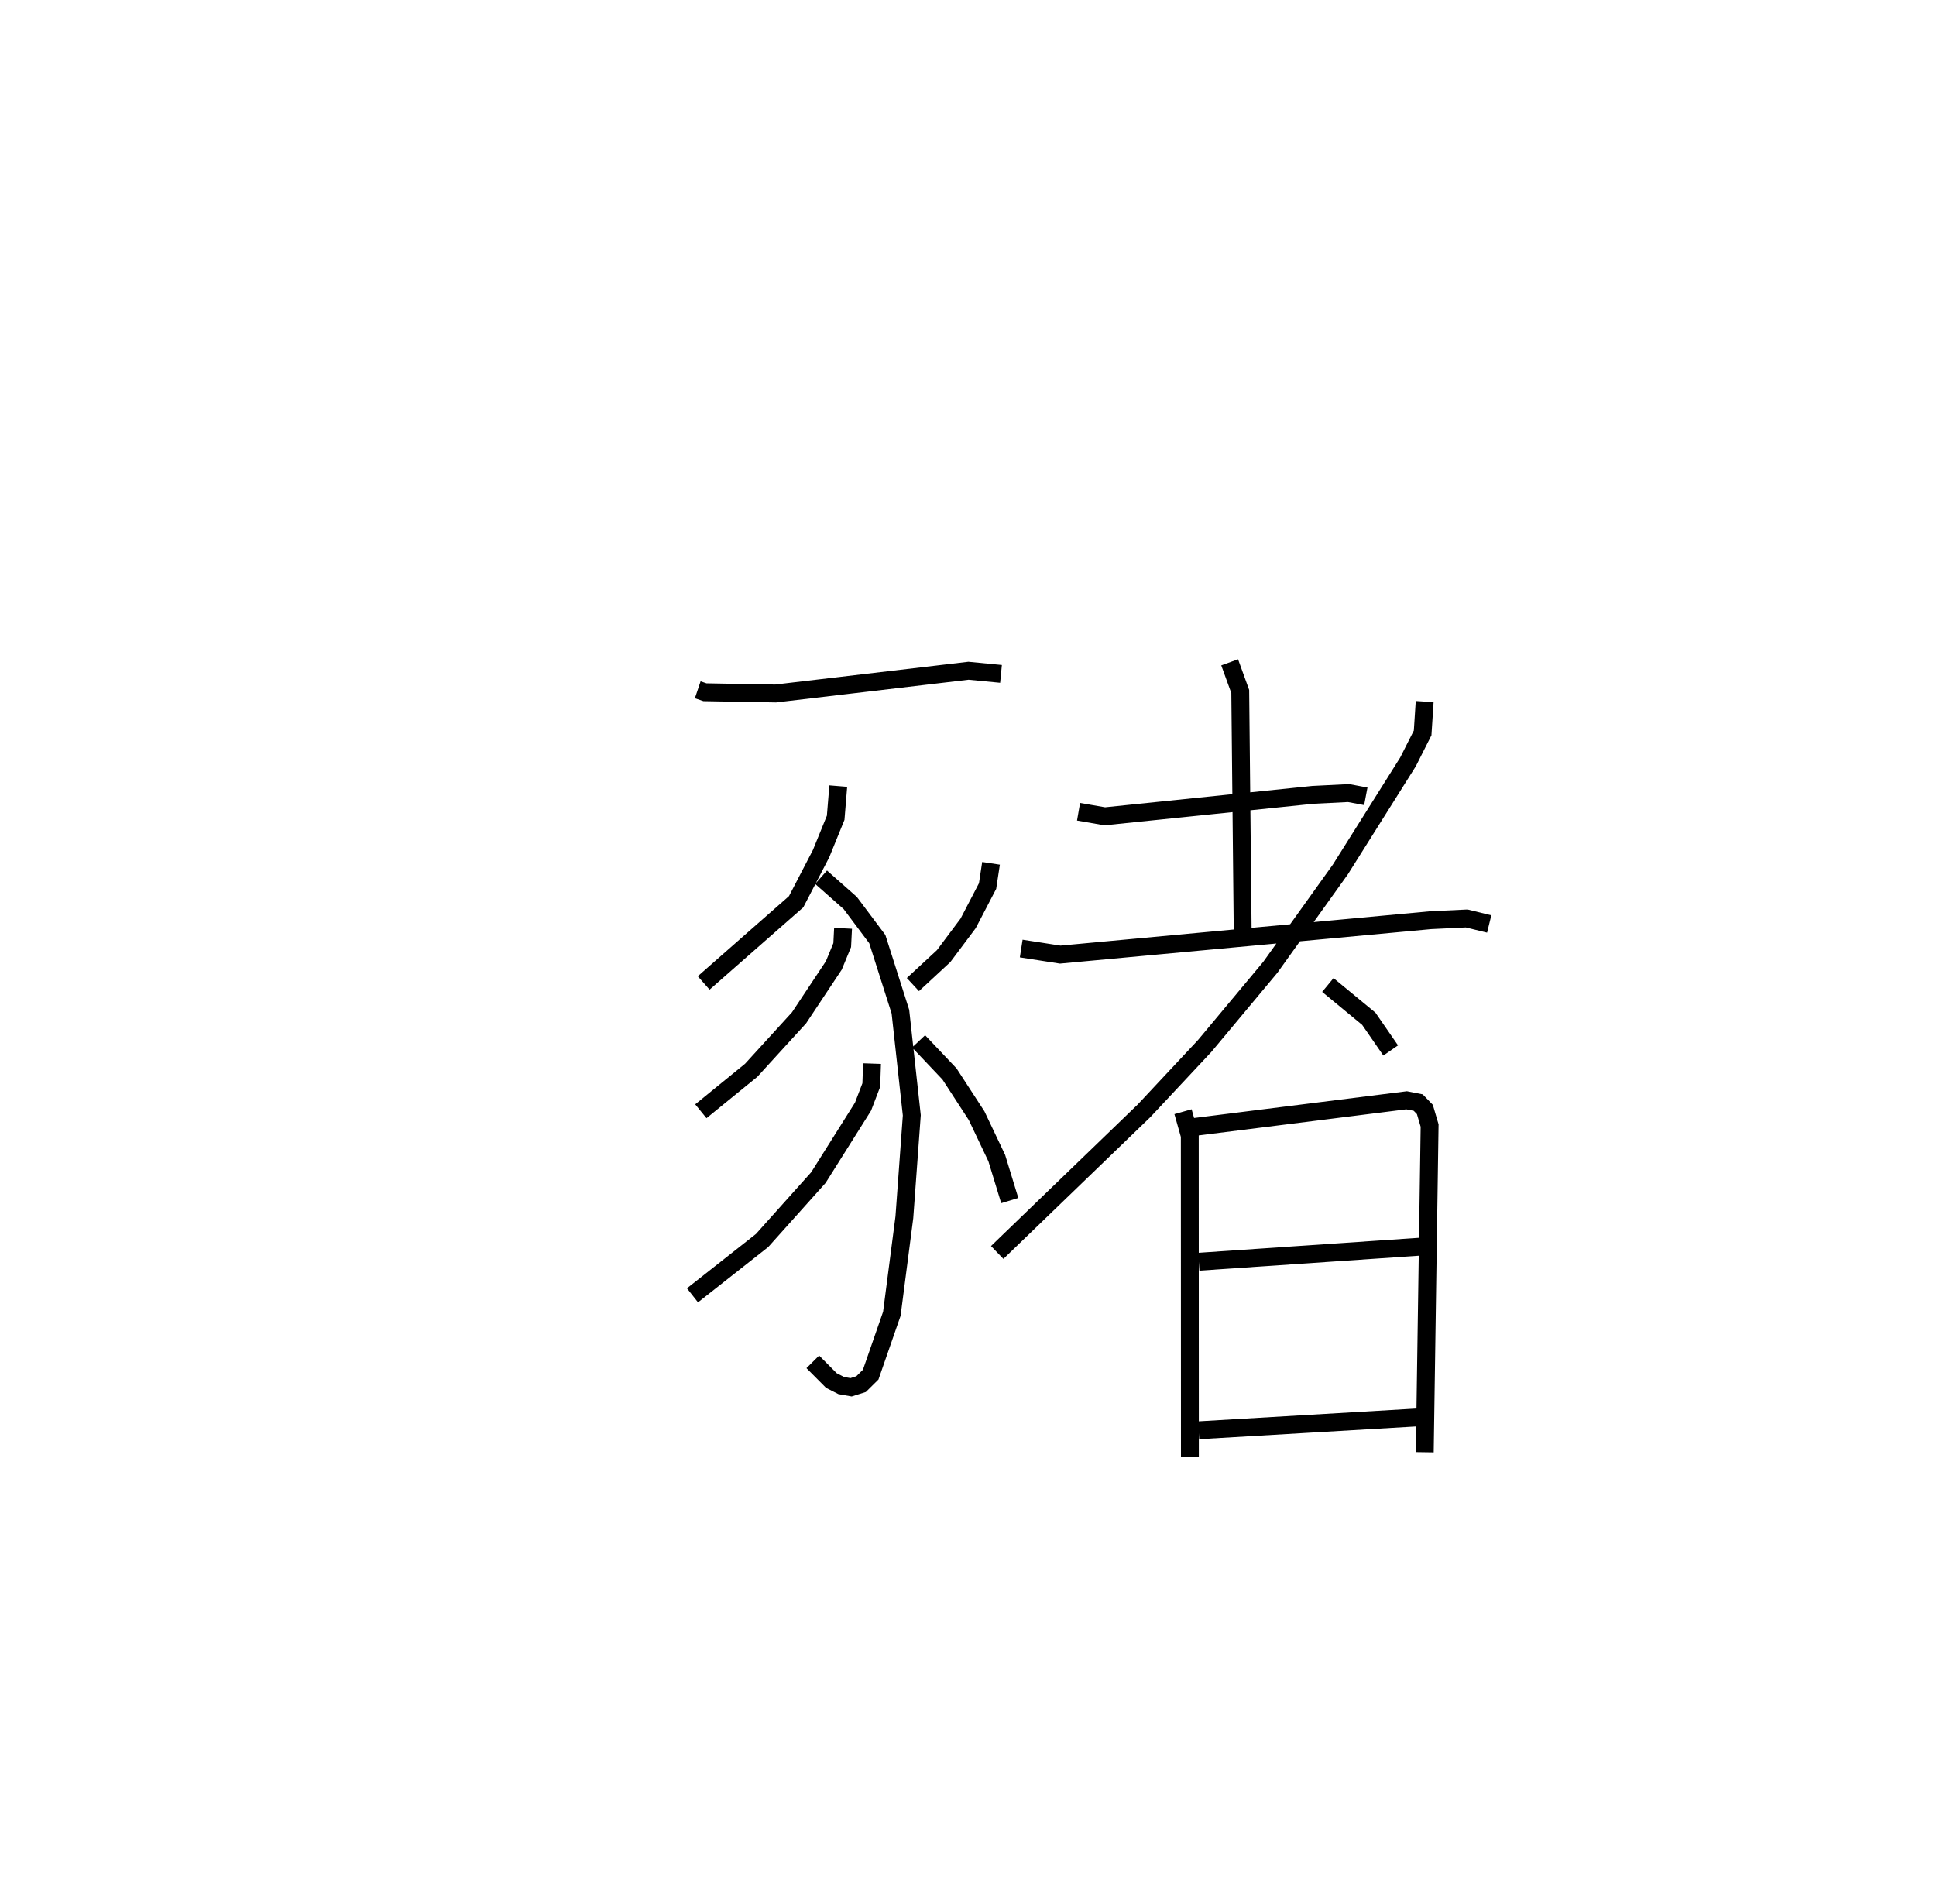 <?xml version="1.0" encoding="utf-8" ?>
<svg baseProfile="full" height="106.543" version="1.1" width="108.319" xmlns="http://www.w3.org/2000/svg" xmlns:ev="http://www.w3.org/2001/xml-events" xmlns:xlink="http://www.w3.org/1999/xlink"><defs /><rect fill="white" height="106.543" width="108.319" x="0" y="0" /><path d="M25,25 m0.0,0.0 m14.038,13.599 l0.405,0.137 3.952,0.07 l10.793,-1.273 1.818,0.176 m-9.105,6.278 l-0.145,1.773 -0.817,2.008 l-1.396,2.69 -5.172,4.545 m6.569,-5.916 l1.631,1.441 1.514,2.021 l1.293,4.062 0.637,5.798 l-0.416,5.706 -0.7,5.398 l-1.184,3.407 -0.538,0.531 l-0.559,0.177 -0.549,-0.097 l-0.553,-0.281 -1.04,-1.046 m1.693,-24.258 l-0.047,0.939 -0.47,1.139 l-1.947,2.932 -2.676,2.934 l-2.816,2.293 m9.577,-2.668 l-0.041,1.2 -0.462,1.209 l-2.498,3.971 -3.15,3.52 l-3.895,3.068 m16.704,-24.174 l-0.193,1.271 -1.087,2.089 l-1.371,1.832 -1.72,1.593 m0.32,3.178 l1.729,1.825 1.516,2.334 l1.127,2.372 0.727,2.378 m3.849,-21.757 l1.469,0.254 11.641,-1.2 l1.998,-0.1 0.964,0.182 m-7.617,-7.497 l0.592,1.633 0.136,13.428 m-12.391,0.954 l2.181,0.339 20.722,-1.925 l2.022,-0.097 1.259,0.308 m-3.61,-12.445 l-0.114,1.754 -0.819,1.622 l-3.787,6.022 -3.92,5.477 l-3.67,4.398 -3.393,3.627 l-8.214,7.927 m18.499,-14.967 l2.292,1.89 1.224,1.773 m-11.619,3.427 l0.379,1.341 0.006,17.994 m0.287,-18.486 l11.837,-1.488 0.65,0.128 l0.373,0.385 0.265,0.9 l-0.271,18.279 m-12.645,-10.657 l12.43,-0.846 m-12.436,10.275 l12.352,-0.726 " fill="none" stroke="black" stroke-width="1" /></svg>